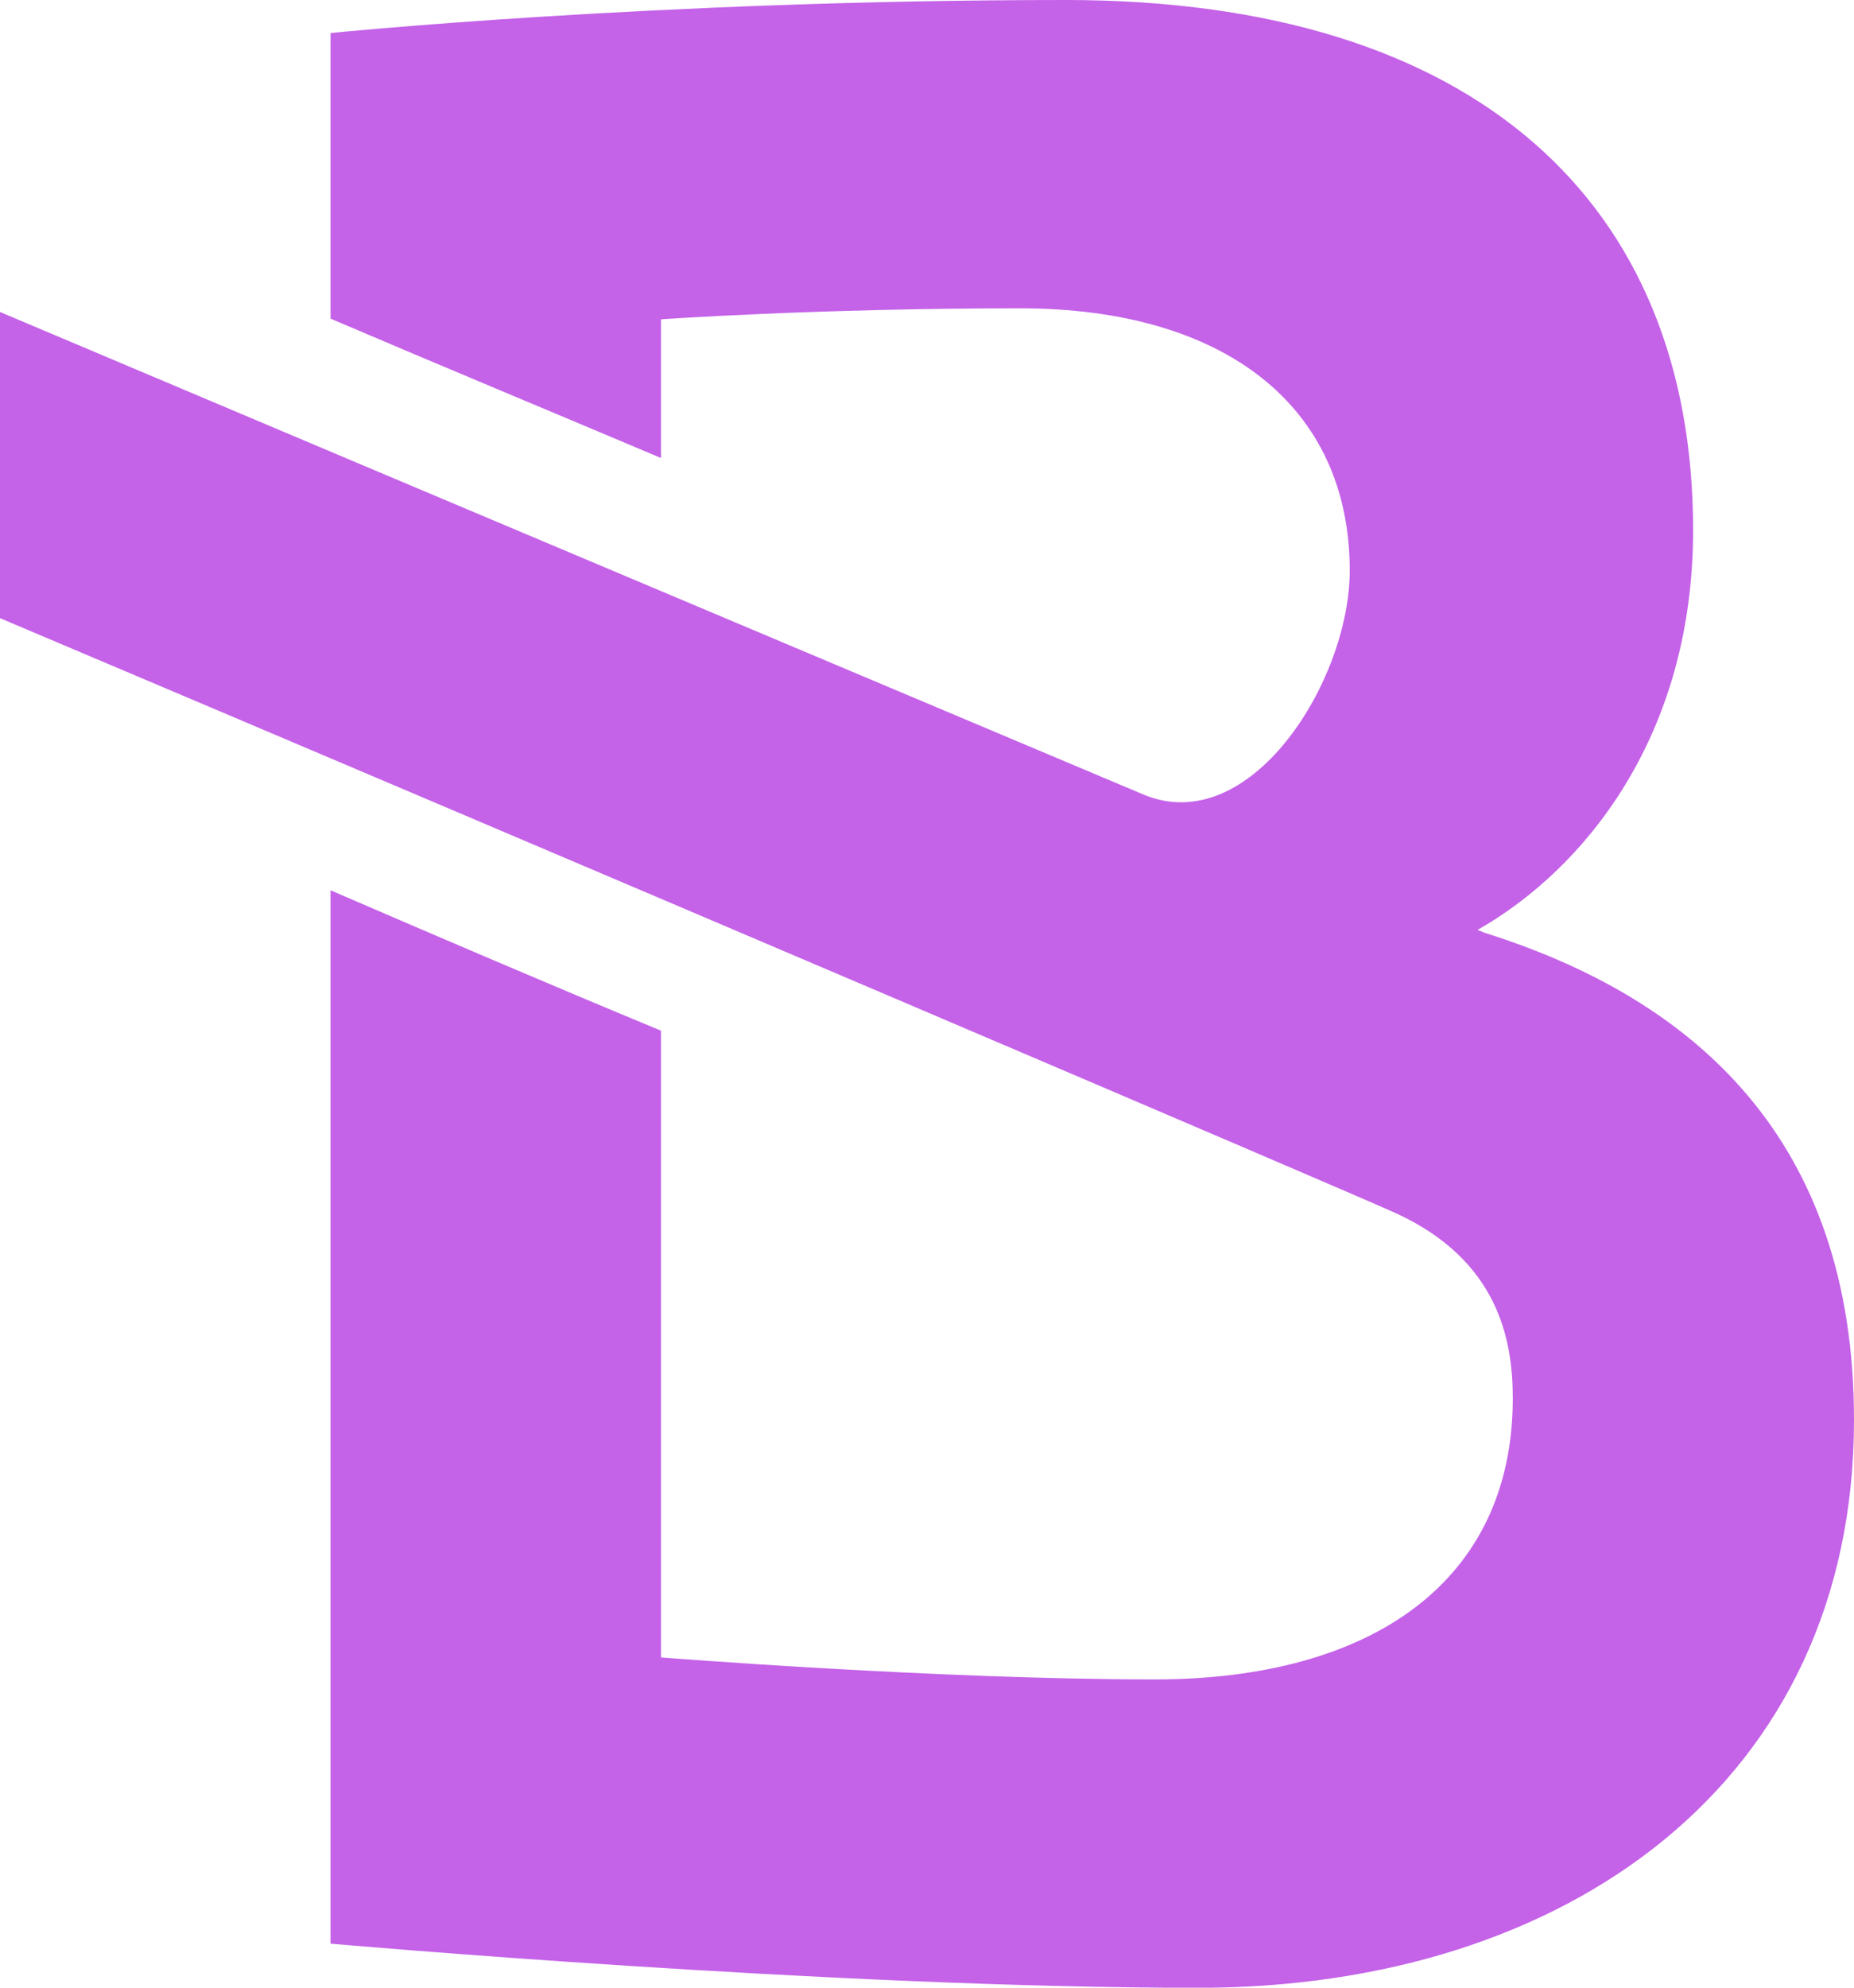 <svg id="Logotype" xmlns="http://www.w3.org/2000/svg" viewBox="0 0 629.93 675.19"><defs><style>.cls-1{fill:#c462e8;}</style></defs><title>BmThumbBold</title><path class="cls-1" d="M504.45,316.86l-2.41-1c35.75-20.29,73.22-65.25,73.22-135.8C575.26,68.89,501.41,0,362.15,0S112.3,11.23,112.3,11.23v97c37.83,16.15,76.84,32.36,112.3,47.35V108.47s52.72-3.74,122-3.74,112,33.07,112,89.11c0,37.48-33.85,91.35-70.21,76-23-9.73-236-99.42-388.44-163.89v104c183.23,77.5,460.31,195.67,474.44,202.2C508.77,428,514,454.65,514,474.93c0,62.47-48.23,95.54-121.71,95.54S224.6,563,224.6,563V350.11c-37.83-15.68-75.66-31.88-112.3-47.7V660.22s169.85,15,294.87,15,222.76-69.82,222.76-192.91C629.93,387,575.71,339.27,504.45,316.86Z"/></svg>